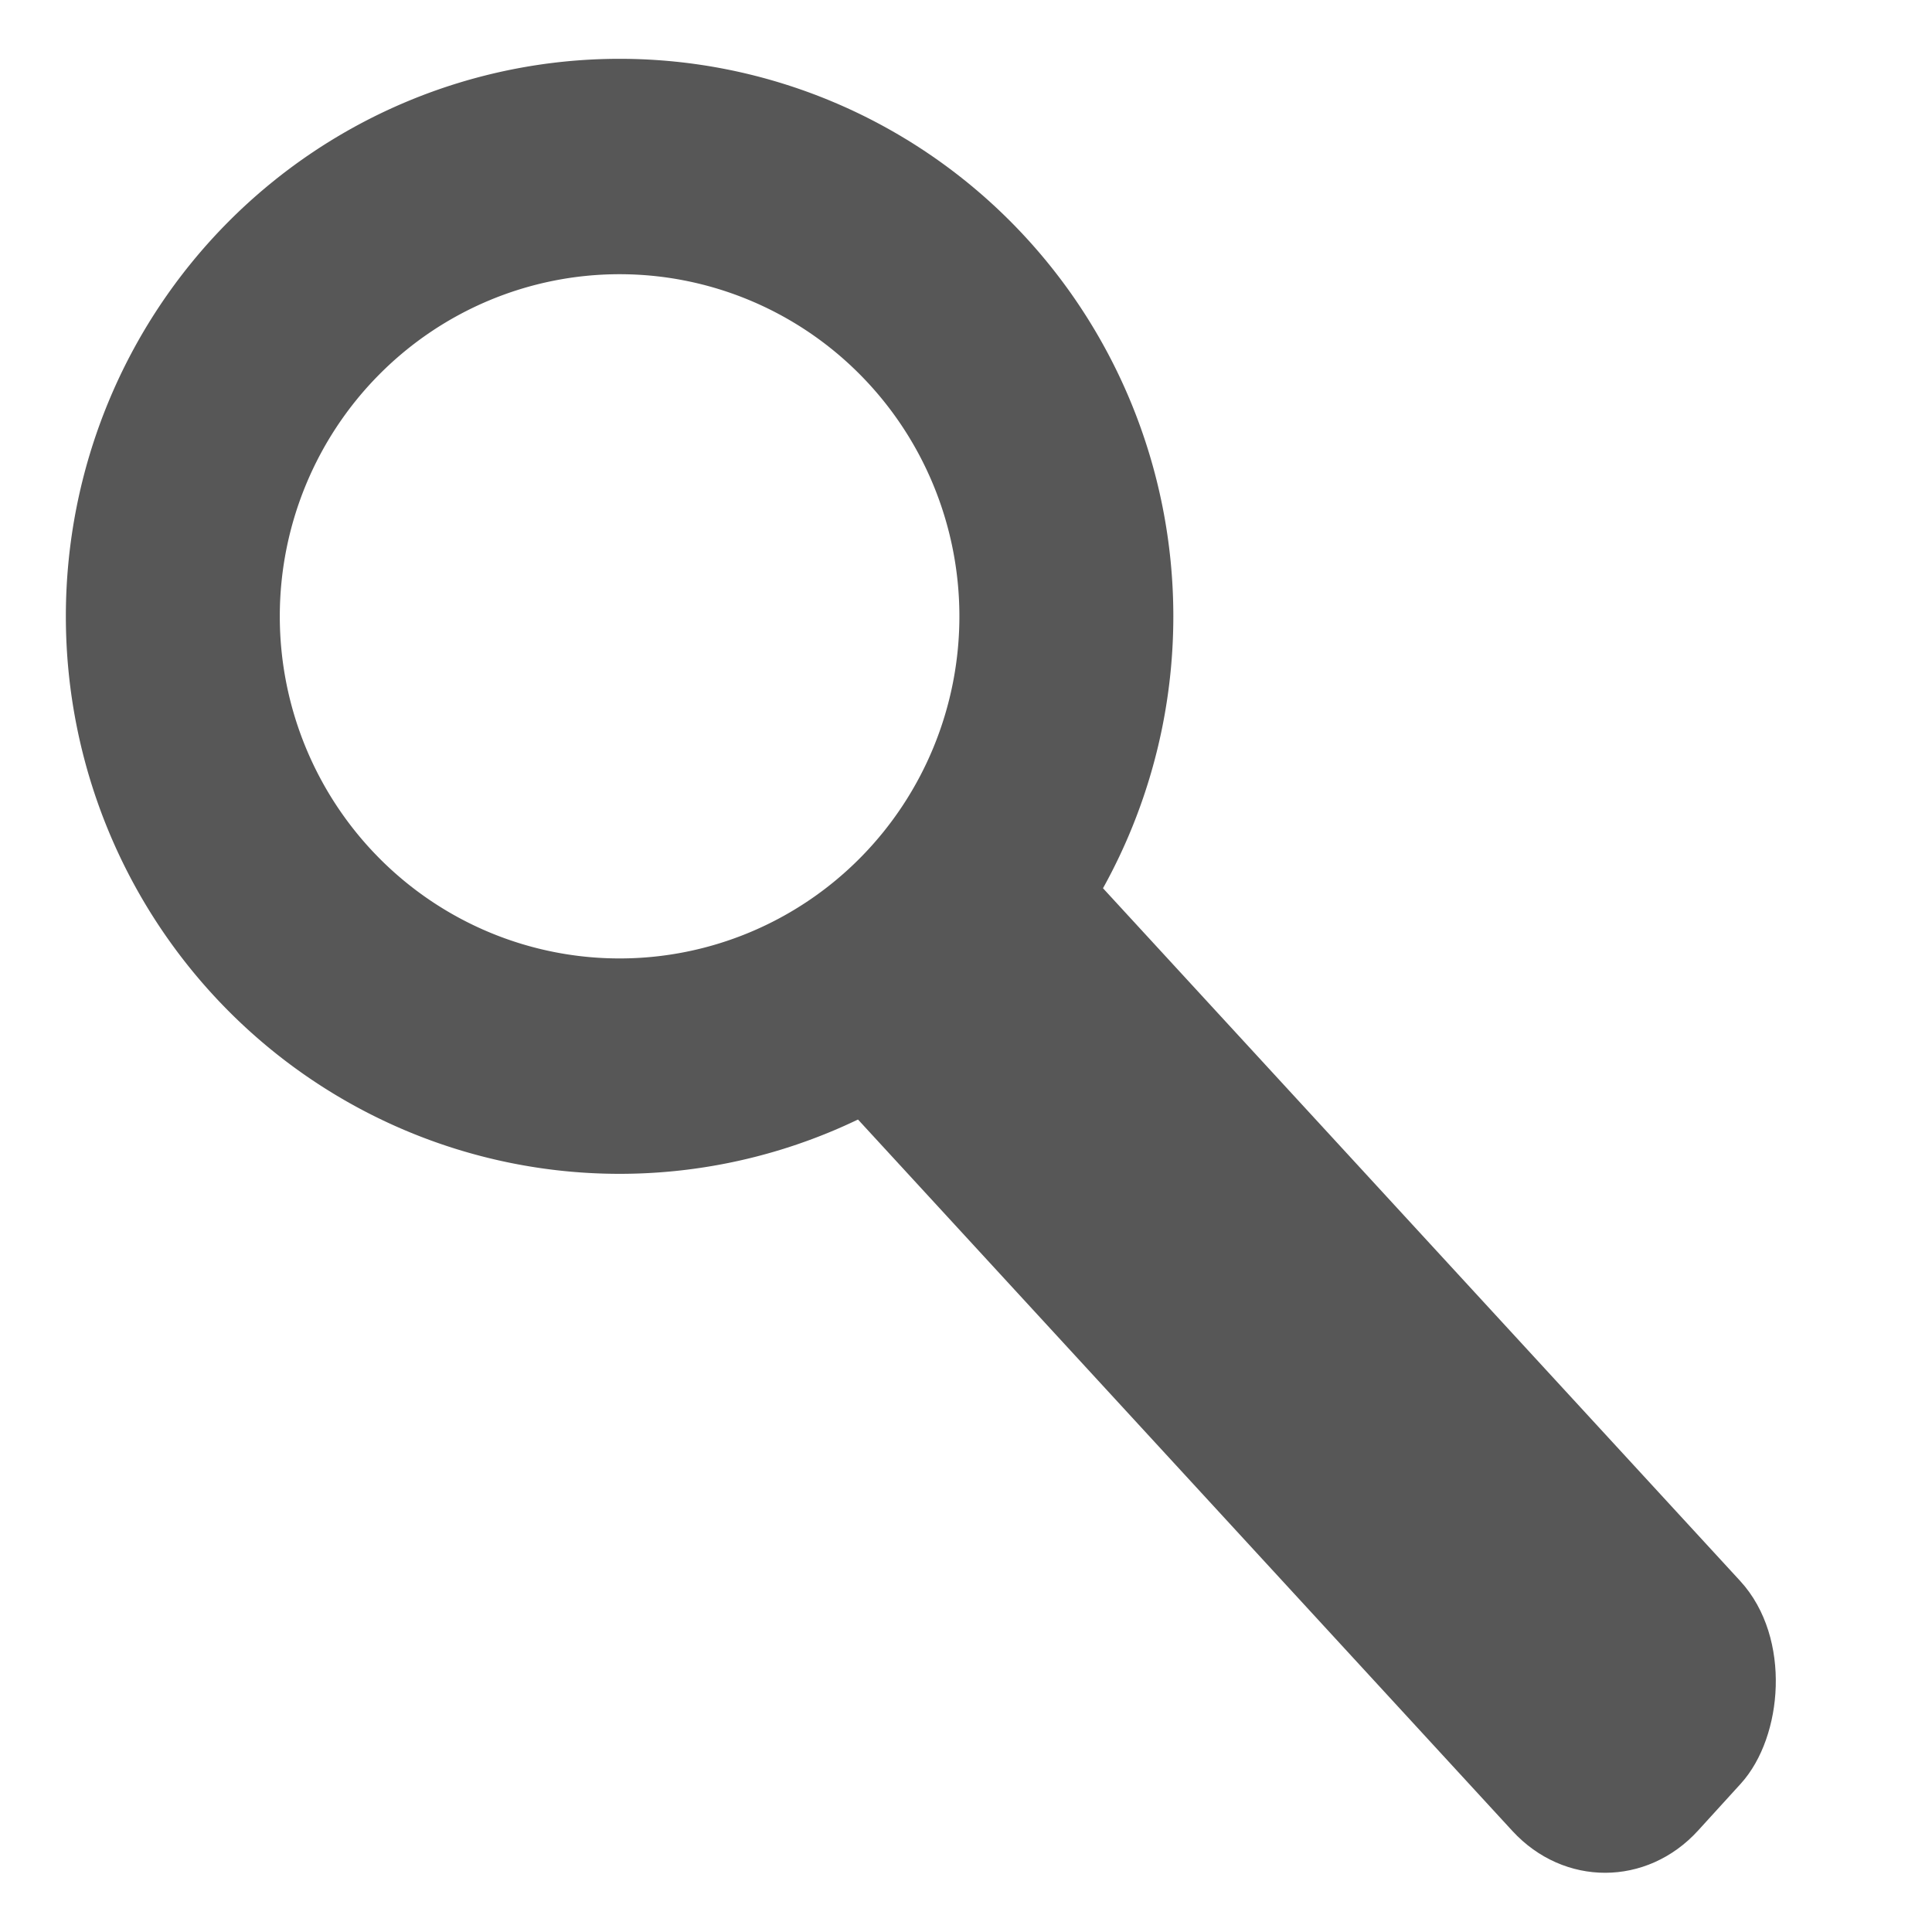 <?xml version="1.0" encoding="UTF-8" standalone="no"?>
<!-- Created with Inkscape (http://www.inkscape.org/) -->
<svg
   xmlns:dc="http://purl.org/dc/elements/1.1/"
   xmlns:cc="http://creativecommons.org/ns#"
   xmlns:rdf="http://www.w3.org/1999/02/22-rdf-syntax-ns#"
   xmlns:svg="http://www.w3.org/2000/svg"
   xmlns="http://www.w3.org/2000/svg"
   xmlns:sodipodi="http://sodipodi.sourceforge.net/DTD/sodipodi-0.dtd"
   xmlns:inkscape="http://www.inkscape.org/namespaces/inkscape"
   width="64px"
   height="64px"
   id="svg2383"
   sodipodi:version="0.32"
   inkscape:version="0.46"
   sodipodi:docname="edit-find.svg"
   inkscape:output_extension="org.inkscape.output.svg.inkscape"
   inkscape:export-filename="/home/rob/.kde4/share/icons/nmfnms/48x48/actions/edit-find.png"
   inkscape:export-xdpi="67.5"
   inkscape:export-ydpi="67.5">
  <defs
     id="defs2385">
    <inkscape:perspective
       sodipodi:type="inkscape:persp3d"
       inkscape:vp_x="0 : 32 : 1"
       inkscape:vp_y="0 : 1000 : 0"
       inkscape:vp_z="64 : 32 : 1"
       inkscape:persp3d-origin="32 : 21.333333 : 1"
       id="perspective2391" />
  </defs>
  <sodipodi:namedview
     id="base"
     pagecolor="#ffffff"
     bordercolor="#666666"
     borderopacity="1.0"
     inkscape:pageopacity="0.0"
     inkscape:pageshadow="2"
     inkscape:zoom="12.59375"
     inkscape:cx="32"
     inkscape:cy="31.960298"
     inkscape:current-layer="layer1"
     showgrid="true"
     inkscape:document-units="px"
     inkscape:grid-bbox="true"
     inkscape:window-width="1678"
     inkscape:window-height="1009"
     inkscape:window-x="182"
     inkscape:window-y="56">
    <inkscape:grid
       type="xygrid"
       id="grid3165" />
  </sodipodi:namedview>
  <g
     id="layer1"
     inkscape:label="Layer 1"
     inkscape:groupmode="layer">
    <g
       style="opacity:0.66"
       id="g3650"
       transform="translate(0.159,0.139)">
      <rect
         style="opacity:1;fill:#000000;fill-opacity:1;stroke:#000000;stroke-width:1.263;stroke-linecap:butt;stroke-linejoin:miter;stroke-miterlimit:4;stroke-dasharray:none;stroke-opacity:1"
         id="rect3652"
         width="40.548"
         height="9.946"
         x="41.35"
         y="-6.348"
         rx="3.923"
         ry="3.925"
         transform="matrix(0.677,0.736,-0.673,0.739,0,0)"
         inkscape:transform-center-x="15.62865"
         inkscape:transform-center-y="-17.570173" />
      <path
         sodipodi:type="arc"
         style="opacity:1;color:#000000;fill:none;fill-opacity:1;fill-rule:evenodd;stroke:#000000;stroke-width:3.217;stroke-linecap:butt;stroke-linejoin:miter;marker:none;marker-start:none;marker-mid:none;marker-end:none;stroke-miterlimit:4;stroke-dasharray:none;stroke-dashoffset:0;stroke-opacity:1;visibility:visible;display:inline;overflow:visible;enable-background:accumulate"
         id="path3654"
         sodipodi:cx="8.4670811"
         sodipodi:cy="9.3416147"
         sodipodi:rx="6.7180123"
         sodipodi:ry="6.7180123"
         d="M 15.185,9.342 A 6.718,6.718 0 1 1 1.749,9.342 A 6.718,6.718 0 1 1 15.185,9.342 z"
         transform="matrix(2.203,0,0,2.218,1.713,-0.443)" />
    </g>
  </g>
</svg>
